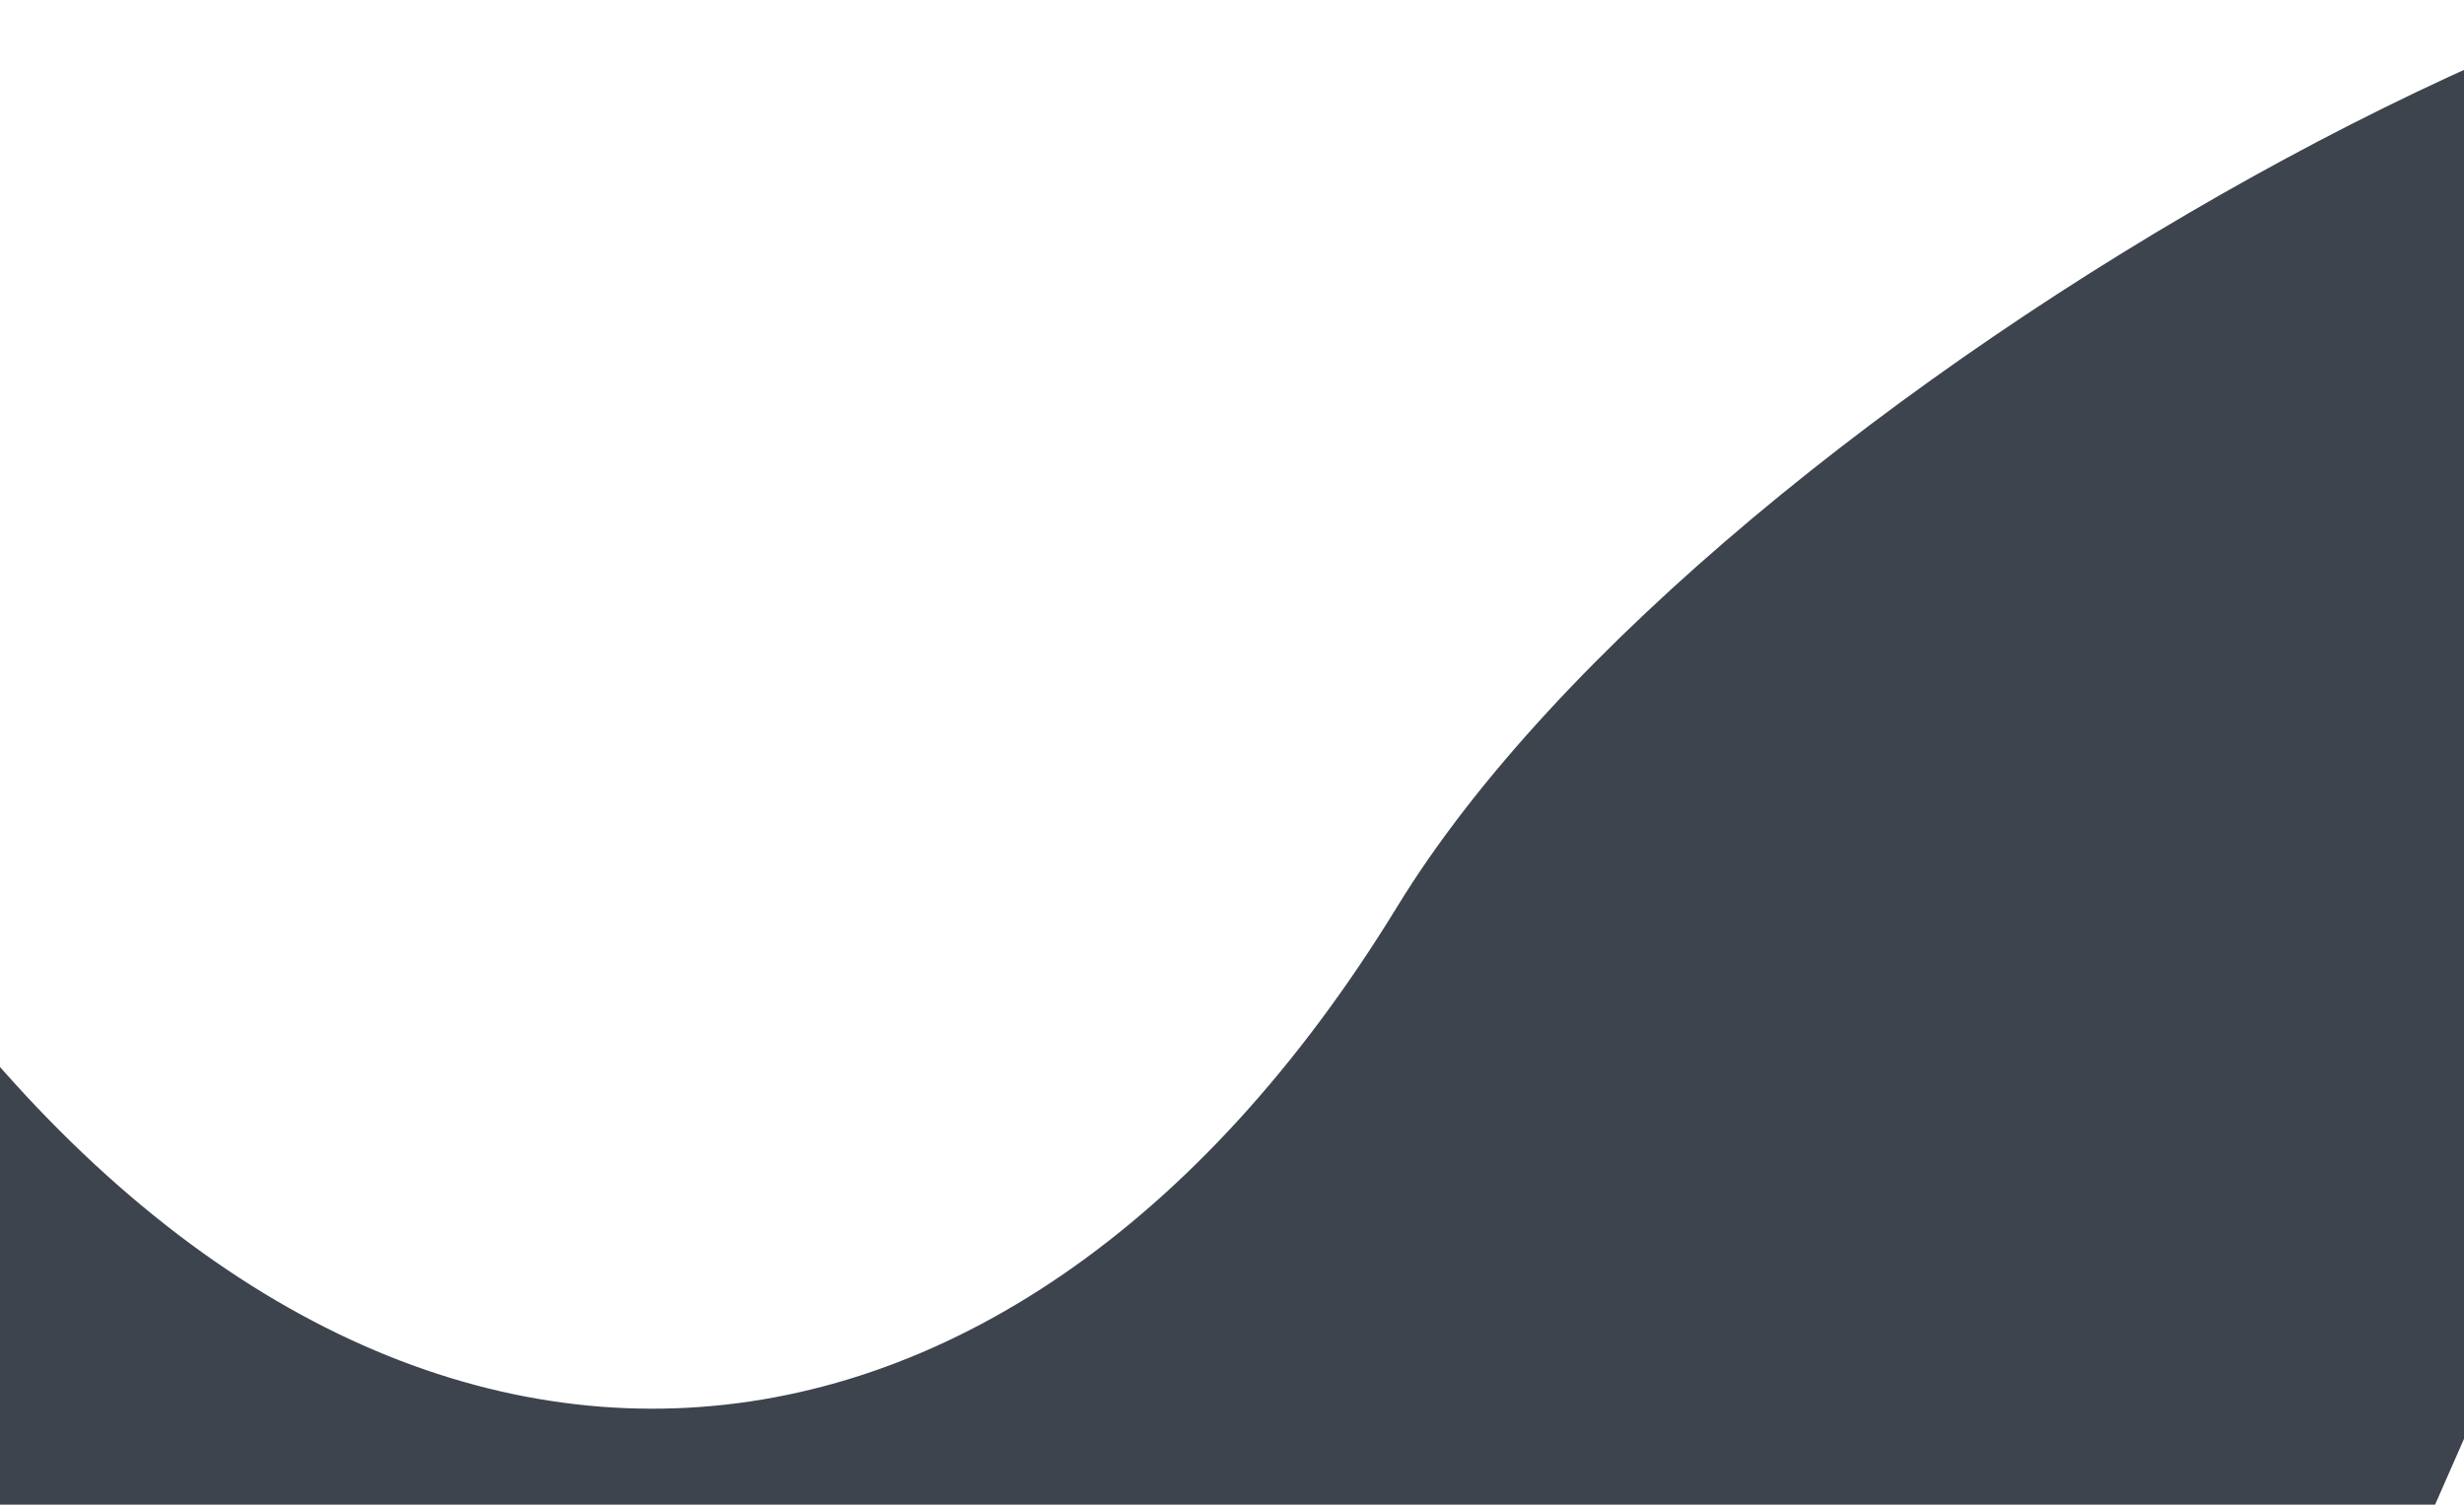 <svg width="1400" height="855" viewBox="0 0 1400 855" fill="none" xmlns="http://www.w3.org/2000/svg">
<g filter="url(#filter0_f_2546_12501)">
<path d="M1061.66 1587.33L-454.92 920.759C-453.535 651.128 -265.993 243.202 -55.604 536.161C207.384 902.361 570.058 880.997 793.884 515.13C972.945 222.435 1585.84 -117.971 1771 -26.548L1061.66 1587.33Z" fill="#3E444E"/>
</g>
<defs>
<filter id="filter0_f_2546_12501" x="-754.92" y="-341.69" width="2825.92" height="2229.02" filterUnits="userSpaceOnUse" color-interpolation-filters="sRGB">
<feFlood flood-opacity="0" result="BackgroundImageFix"/>
<feBlend mode="normal" in="SourceGraphic" in2="BackgroundImageFix" result="shape"/>
<feGaussianBlur stdDeviation="150" result="effect1_foregroundBlur_2546_12501"/>
</filter>
</defs>
</svg>
